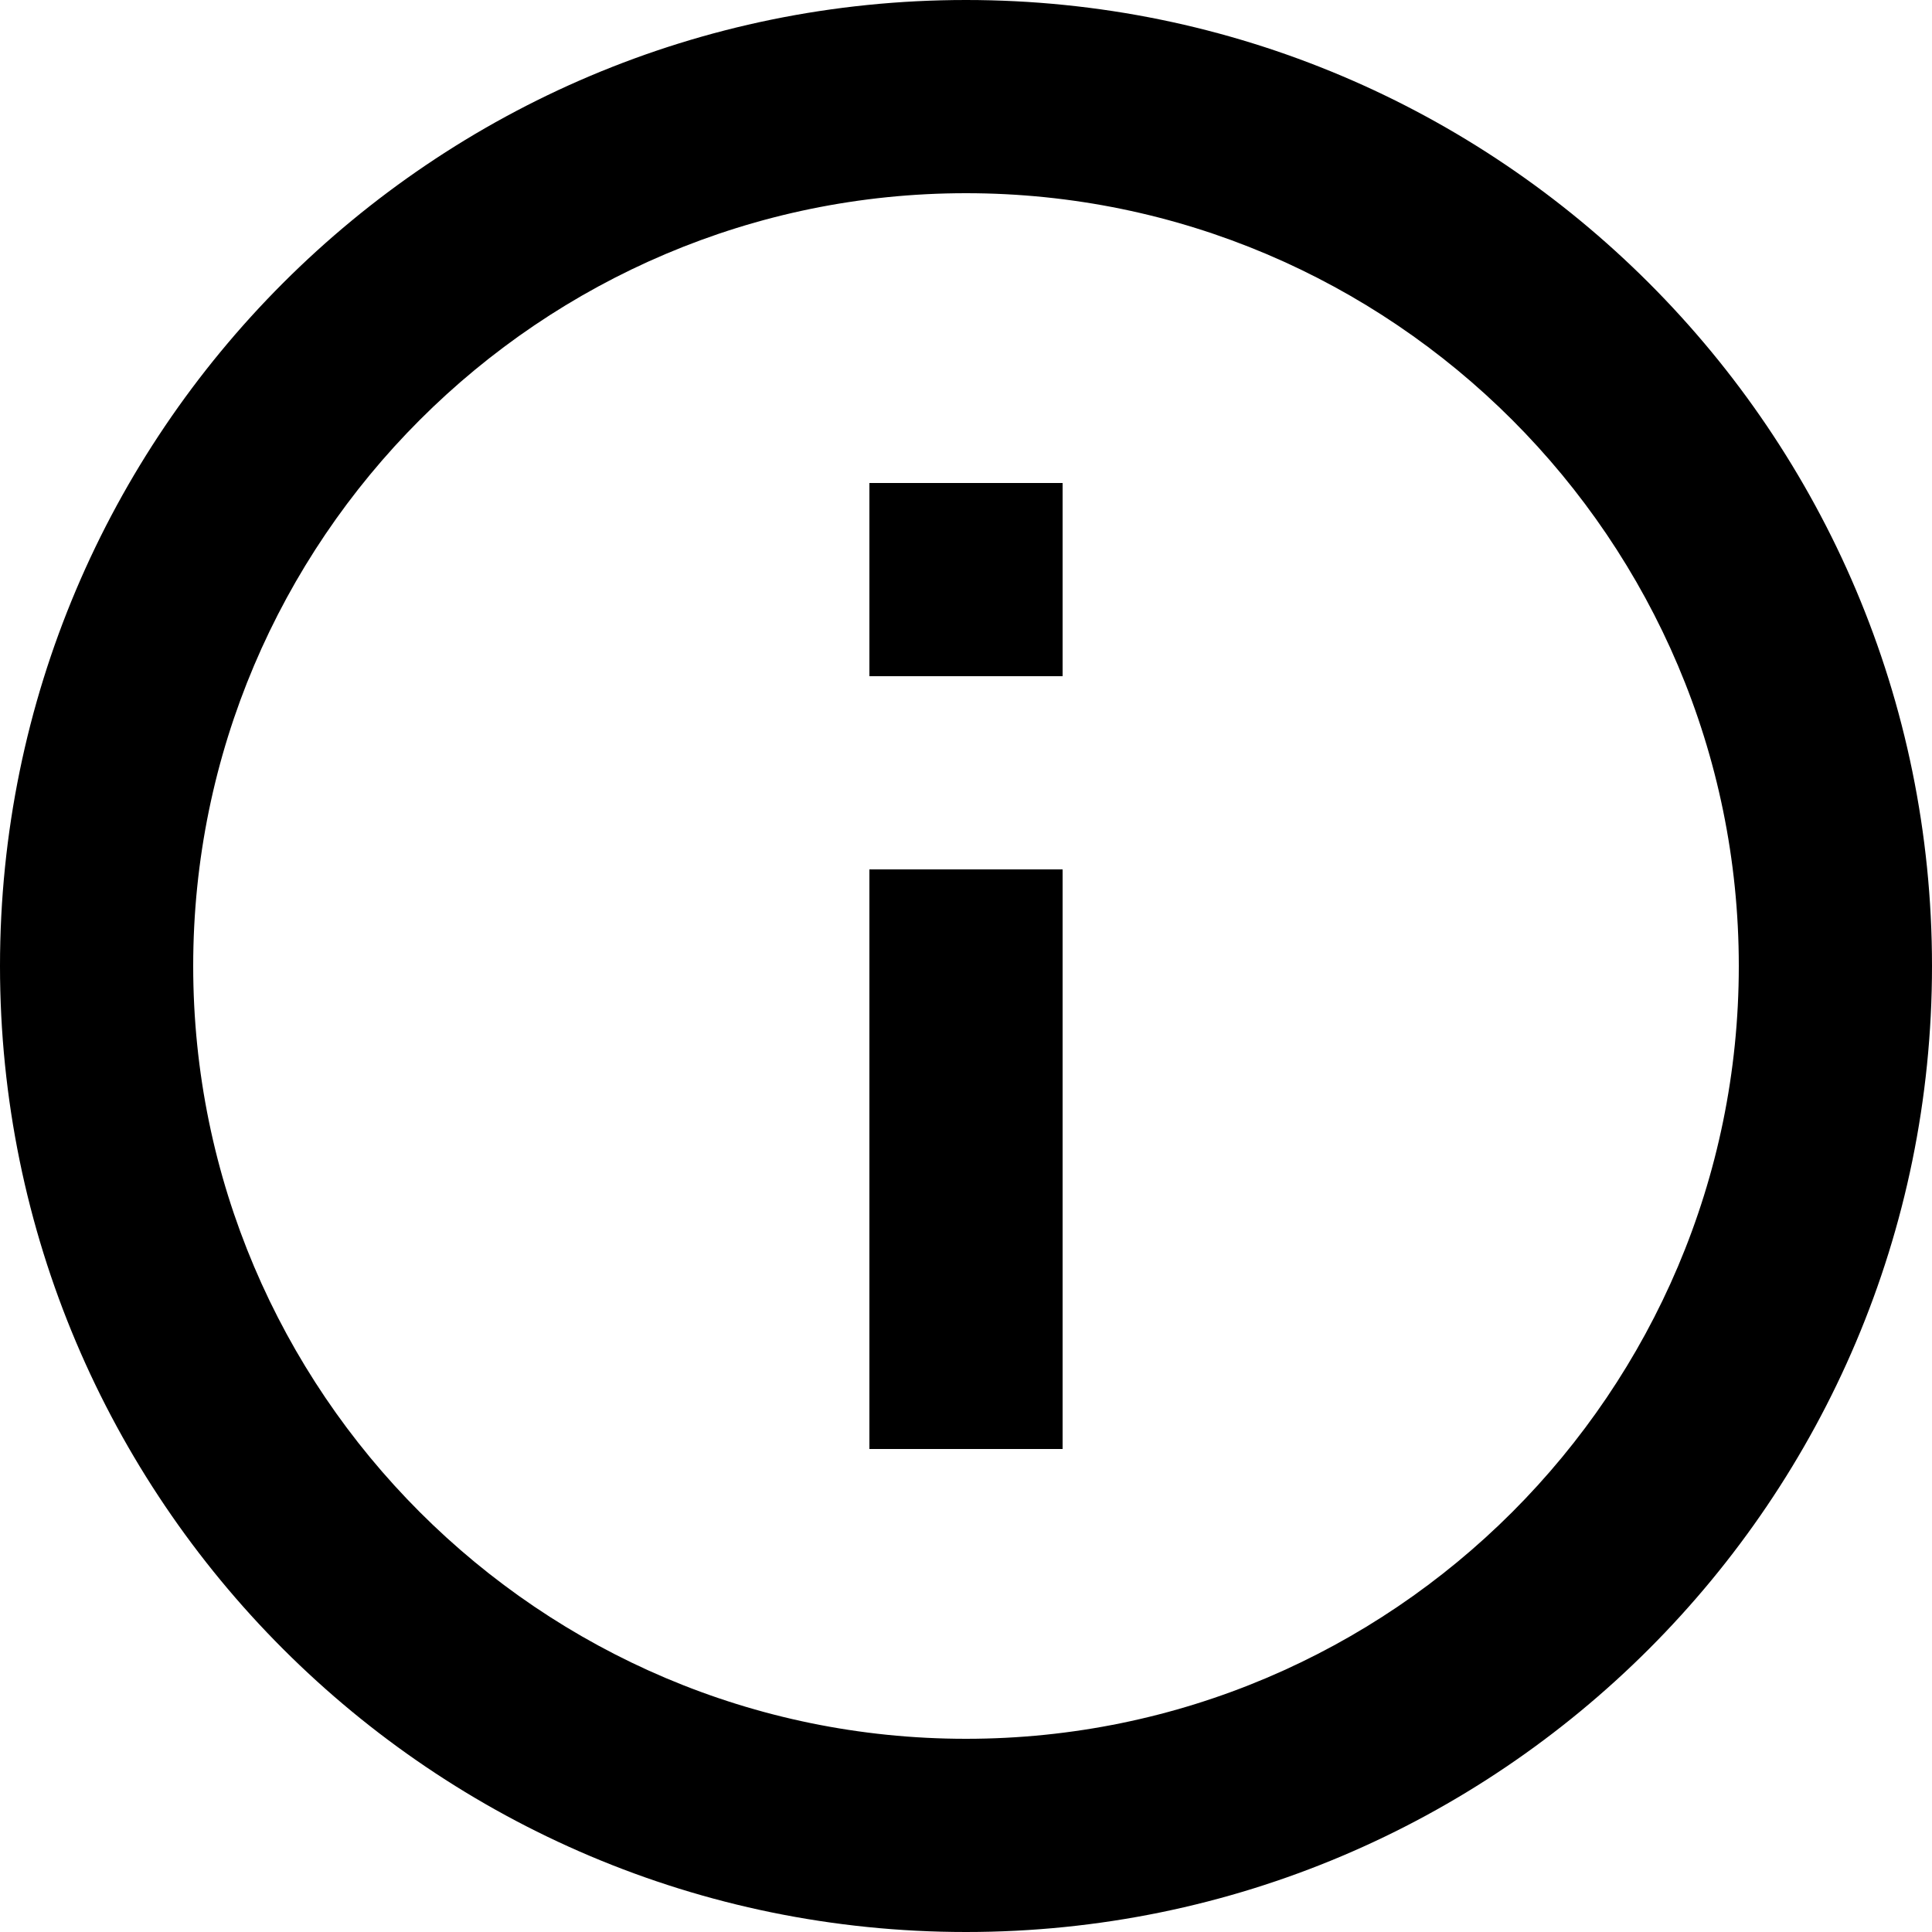 <svg width="35" height="35" viewBox="0 0 35 35" fill="none" xmlns="http://www.w3.org/2000/svg">
<path fill-rule="evenodd" clip-rule="evenodd" d="M17.5 0C7.84 0 0 7.84 0 17.5C0 27.16 7.84 35 17.5 35C27.16 35 35 27.16 35 17.5C35 7.84 27.16 0 17.5 0ZM15.75 8.75V12.25H19.25V8.75H15.75ZM15.75 15.75V26.25H19.25V15.75H15.75ZM3.5 17.5C3.5 25.218 9.783 31.5 17.5 31.5C25.218 31.5 31.5 25.218 31.5 17.5C31.5 9.783 25.218 3.5 17.5 3.5C9.783 3.5 3.5 9.783 3.5 17.5Z" fill="black"/>
</svg>
